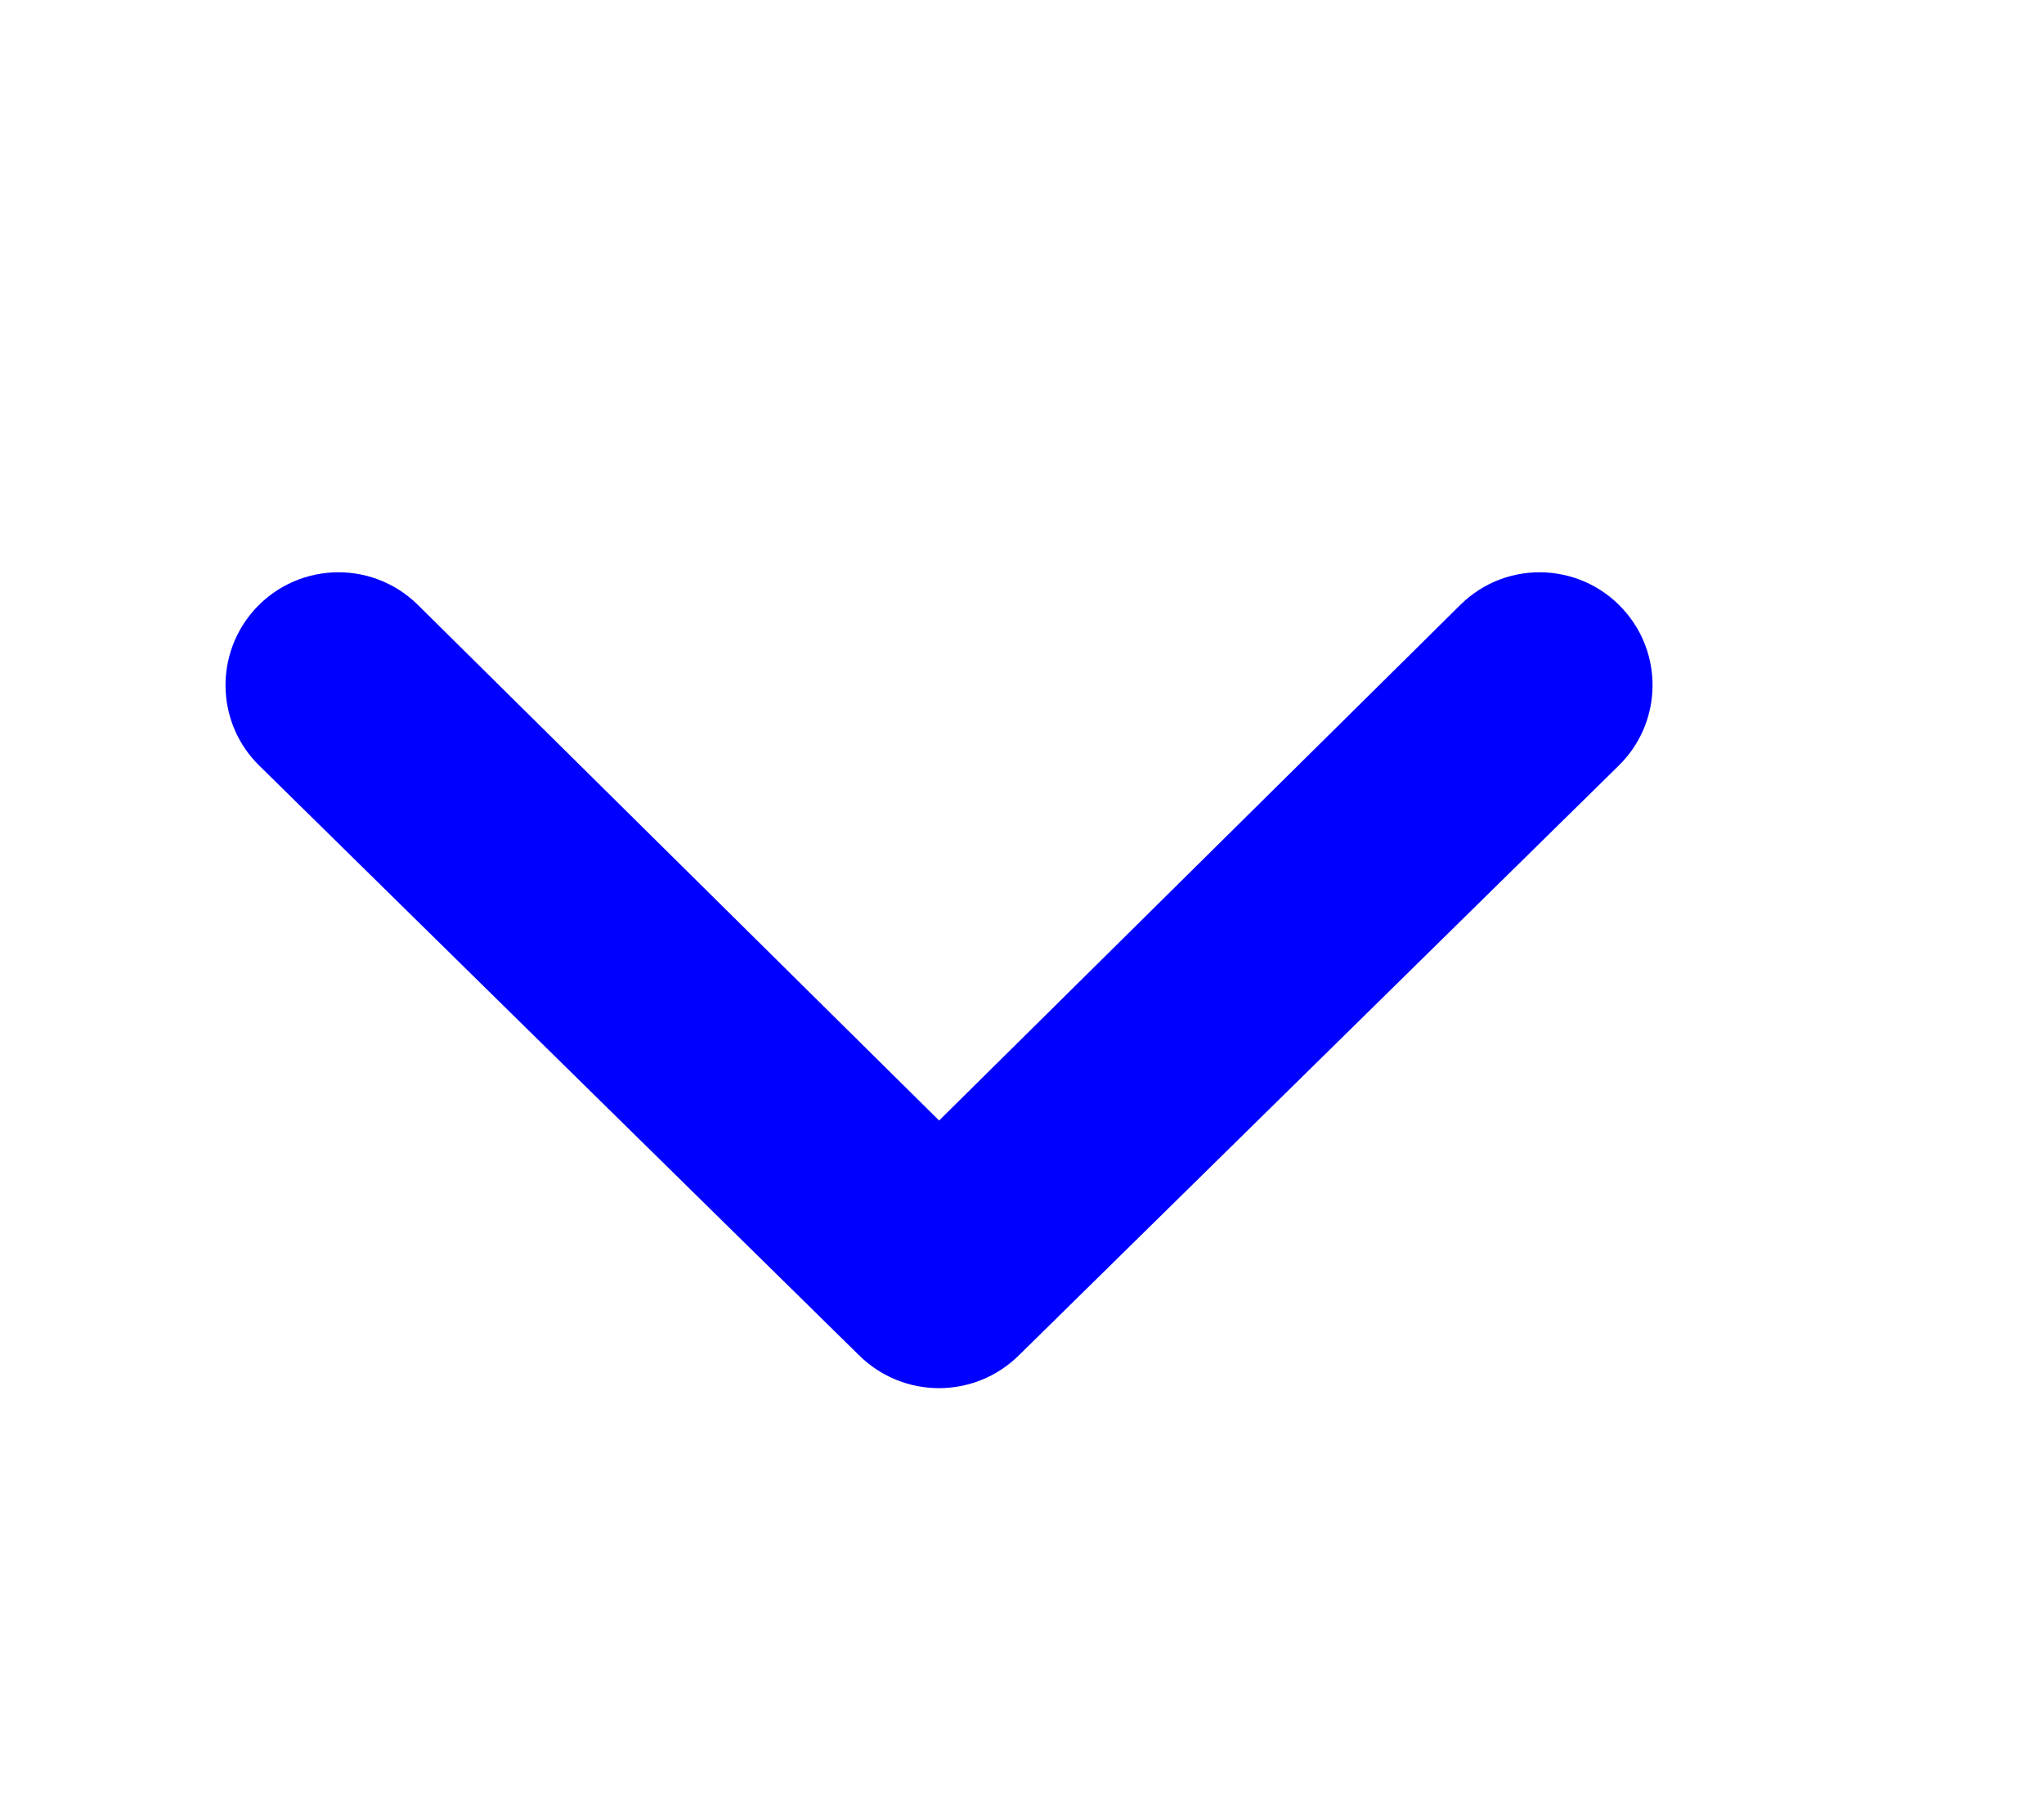  <svg
    width='9'
    height='8'
    viewBox='0 0 9 8'
    fill='none'
    xmlns='http://www.w3.org/2000/svg'
  >
    <path
      d='M7.127 3.371C7.311 3.191 7.327 2.901 7.164 2.702C6.978 2.475 6.638 2.457 6.43 2.663L4.135 4.933L1.84 2.663C1.631 2.457 1.291 2.475 1.105 2.702C0.943 2.901 0.958 3.191 1.142 3.371L3.784 5.968C3.979 6.159 4.29 6.159 4.485 5.968L7.127 3.371Z'
      fill='#0000FF'
    />
  </svg>